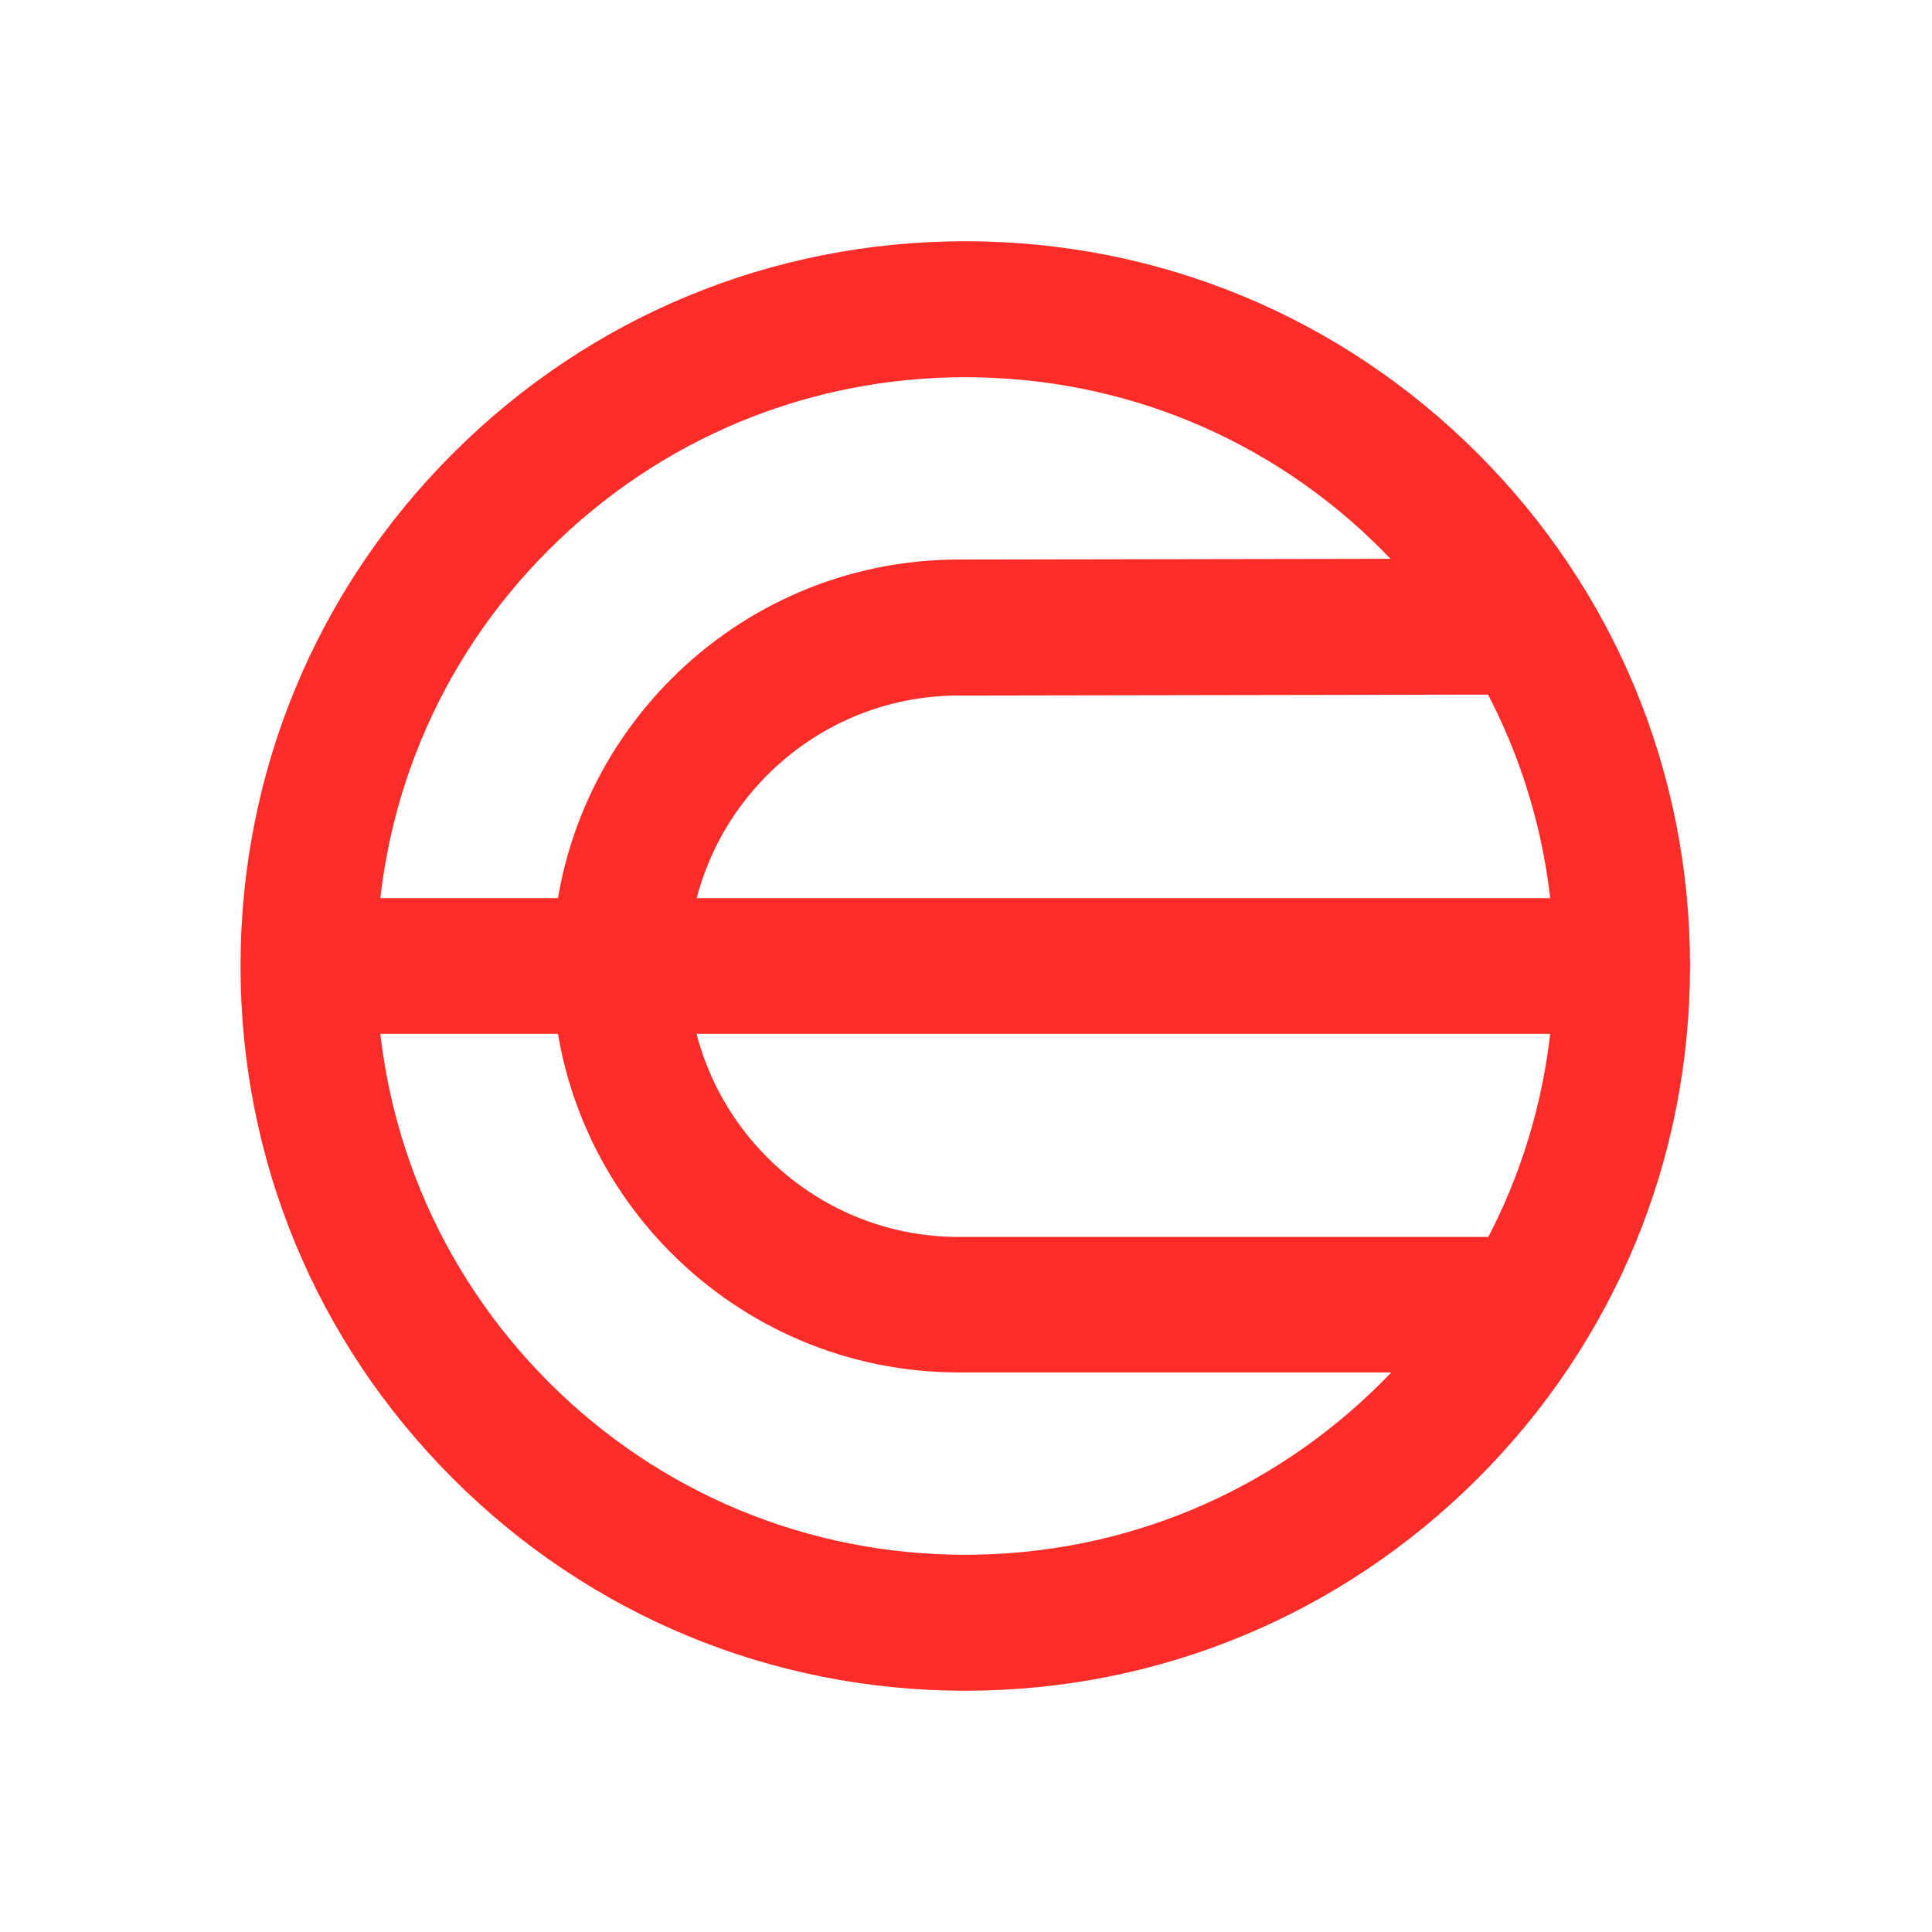 <?xml version="1.0" encoding="utf-8"?>
<!-- Generator: Adobe Illustrator 27.8.1, SVG Export Plug-In . SVG Version: 6.00 Build 0)  -->
<svg version="1.1" id="레이어_1" xmlns="http://www.w3.org/2000/svg" xmlns:xlink="http://www.w3.org/1999/xlink" x="0px"
	 y="0px" viewBox="0 0 800 800" style="enable-background:new 0 0 800 800;" xml:space="preserve">
<style type="text/css">
	.st0{fill:#FC2D29;}
</style>
<g>
	<path class="st0" d="M622.2,568.3H397c-92.8,0-168.3-75.5-168.3-168.3S304.2,231.7,397,231.7l233.8-0.4l0,0
		c15.5,0,28.1,12.6,28.1,28.1s-12.5,28.1-28.1,28.2L397,288c-61.8,0-112.1,50.3-112.1,112.1S335.2,512.2,397,512.2h225.2
		c15.5,0,28.1,12.6,28.1,28.1S637.7,568.3,622.2,568.3z"/>
</g>
<g>
	<path class="st0" d="M671.7,428.1H131.5c-15.5,0-28.1-12.6-28.1-28.1s12.6-28.1,28.1-28.1h540.1c15.5,0,28.1,12.6,28.1,28.1
		C699.8,415.5,687.2,428.1,671.7,428.1z"/>
</g>
<g>
	<path class="st0" d="M399.7,700.1c-80.1,0-155.5-31.2-212.2-87.9S99.6,480.2,99.6,400s31.2-155.5,87.9-212.2s132-87.9,212.2-87.9
		s155.5,31.2,212.2,87.9s87.9,132,87.9,212.2s-31.2,155.5-87.9,212.2C555.2,668.8,479.9,700.1,399.7,700.1z M399.7,156.2
		c-65.1,0-126.3,25.4-172.4,71.4S155.9,334.9,155.9,400s25.4,126.3,71.4,172.4c46,46,107.3,71.4,172.4,71.4s126.3-25.4,172.4-71.4
		c46-46,71.4-107.3,71.4-172.4s-25.4-126.3-71.4-172.4S464.9,156.2,399.7,156.2z"/>
</g>
</svg>
